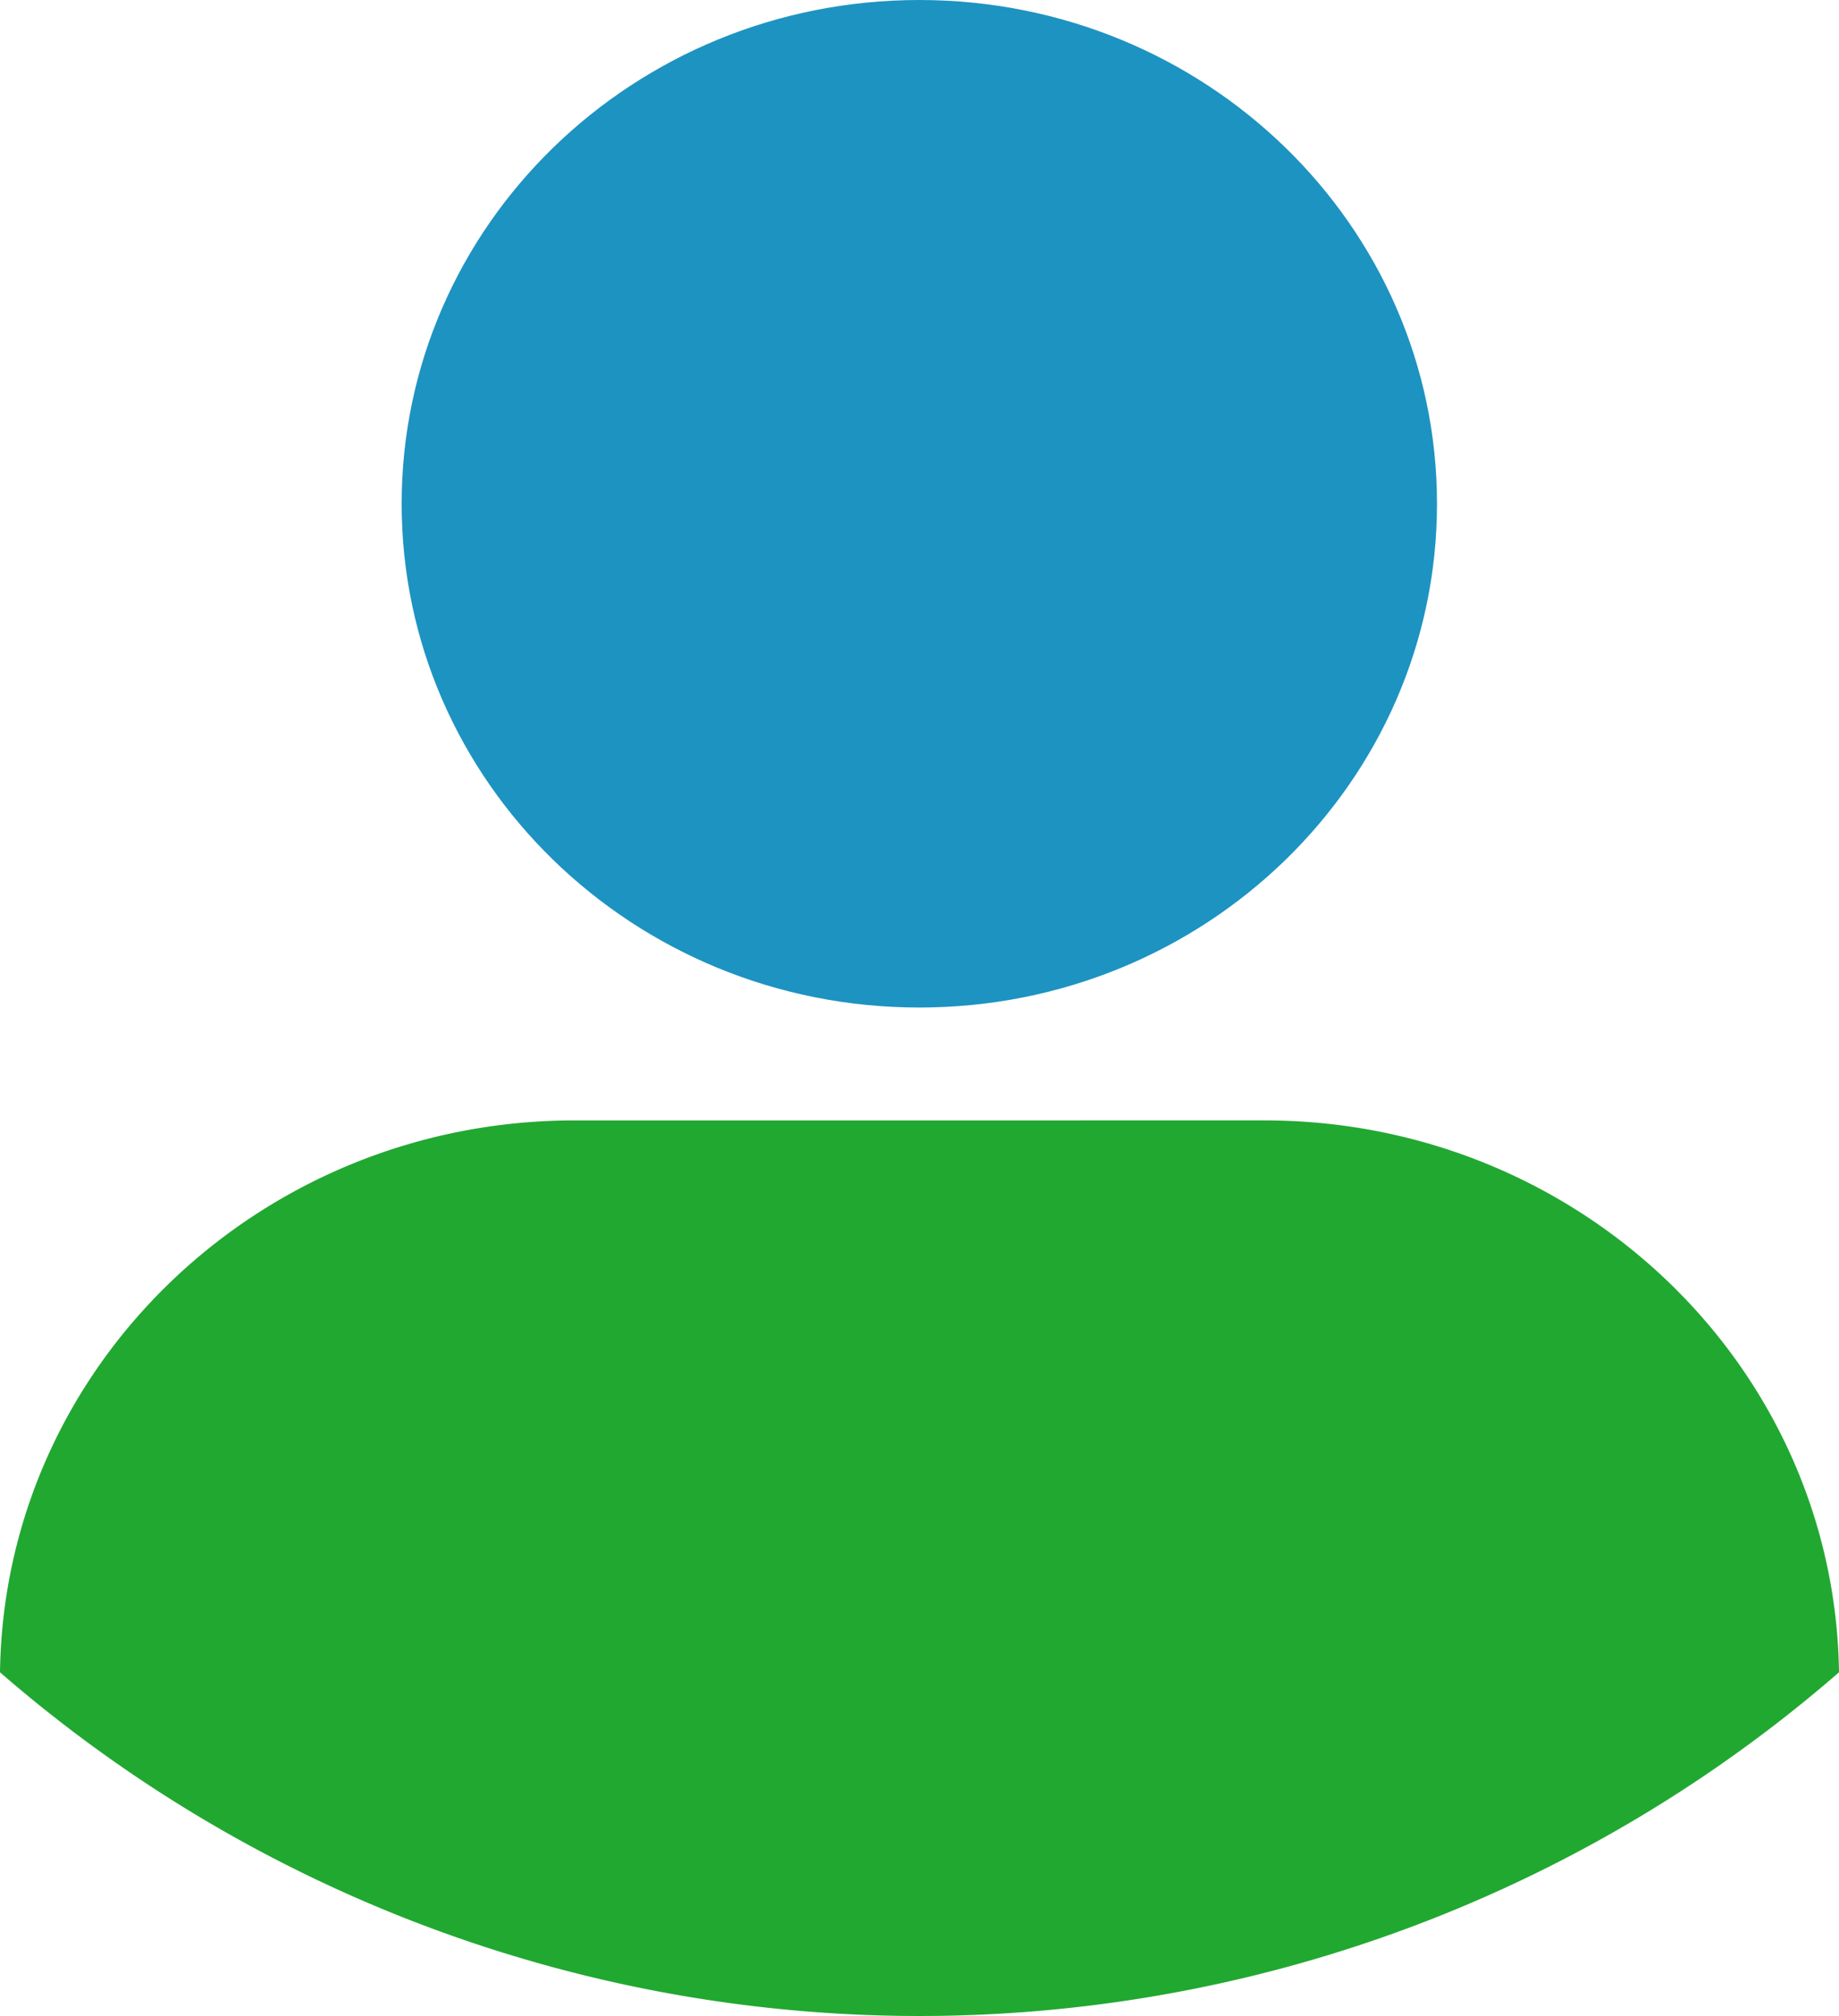<svg xmlns="http://www.w3.org/2000/svg" width="82.465" height="90.381" viewBox="0 0 82.465 90.381">
  <g id="icone_user" data-name="icone user" transform="translate(0 -10)">
    <path id="Tracé_1059" data-name="Tracé 1059" d="M15.881,62.12c.186-13.713,11.661-24.736,25.757-24.743H72.589c14.1.007,25.57,11.03,25.757,24.743A62.873,62.873,0,0,1,15.881,62.12Z" transform="translate(-15.881 22.853)" fill="#21a831"/>
    <path id="Tracé_919" data-name="Tracé 919" d="M45.533,15.857c12.821,0,23.214,10.111,23.214,22.585S58.354,61.027,45.533,61.027,22.32,50.915,22.32,38.442,32.713,15.857,45.533,15.857Z" transform="translate(-4.309 -5.857)" fill="#1d93c1"/>
  </g>
</svg>
